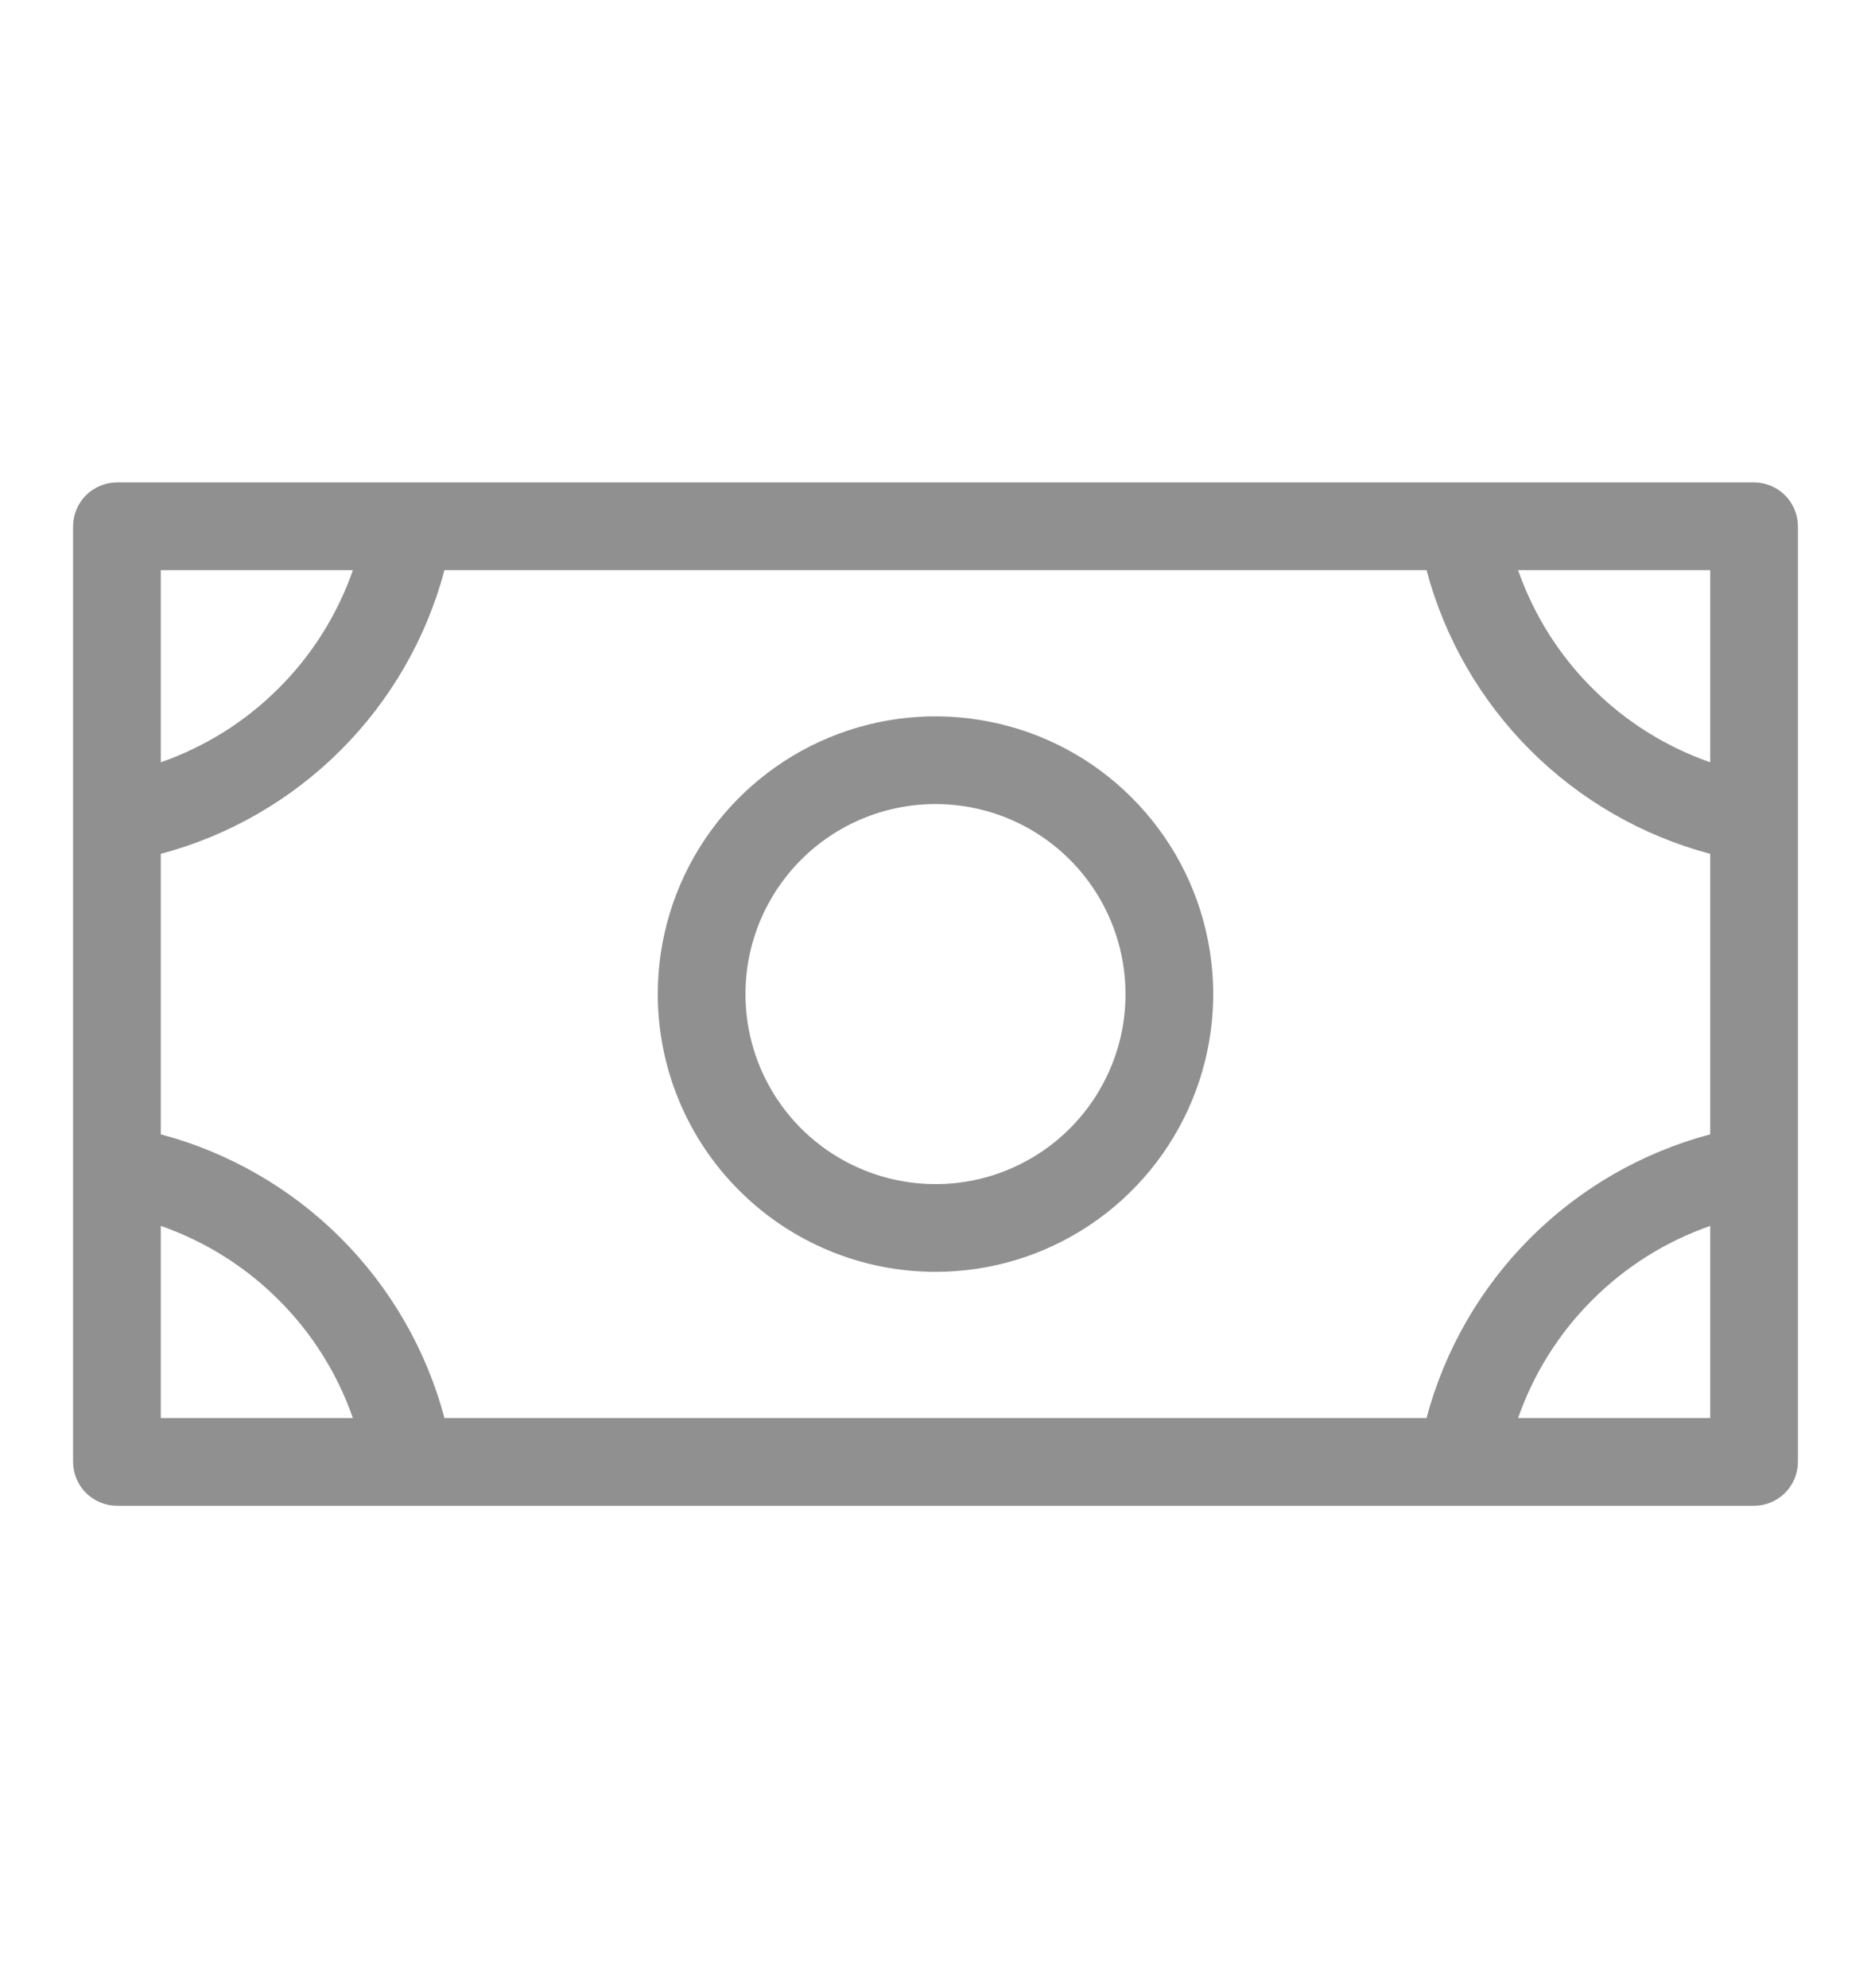 <svg width="16" height="17" viewBox="0 0 16 17" fill="none" xmlns="http://www.w3.org/2000/svg">
<g id="Money" opacity="0.5">
<path id="Vector" d="M8 10.875C8.47 10.875 8.929 10.736 9.319 10.475C9.71 10.214 10.014 9.843 10.194 9.409C10.374 8.975 10.421 8.497 10.329 8.037C10.238 7.576 10.011 7.153 9.679 6.821C9.347 6.488 8.924 6.262 8.463 6.171C8.003 6.079 7.525 6.126 7.091 6.306C6.657 6.486 6.286 6.79 6.025 7.181C5.764 7.571 5.625 8.03 5.625 8.5C5.625 9.13 5.875 9.734 6.321 10.179C6.766 10.625 7.37 10.875 8 10.875ZM8 6.875C8.321 6.875 8.636 6.97 8.903 7.149C9.17 7.327 9.378 7.581 9.501 7.878C9.624 8.175 9.656 8.502 9.594 8.817C9.531 9.132 9.376 9.422 9.149 9.649C8.922 9.876 8.632 10.031 8.317 10.094C8.002 10.156 7.675 10.124 7.378 10.001C7.081 9.878 6.827 9.67 6.649 9.403C6.47 9.136 6.375 8.821 6.375 8.5C6.375 8.069 6.546 7.656 6.851 7.351C7.156 7.046 7.569 6.875 8 6.875ZM15 4.125H1C0.901 4.125 0.805 4.165 0.735 4.235C0.665 4.305 0.625 4.401 0.625 4.5V12.5C0.625 12.6 0.665 12.695 0.735 12.765C0.805 12.835 0.901 12.875 1 12.875H15C15.1 12.875 15.195 12.835 15.265 12.765C15.335 12.695 15.375 12.6 15.375 12.5V4.5C15.375 4.401 15.335 4.305 15.265 4.235C15.195 4.165 15.1 4.125 15 4.125ZM1.375 7.301C1.957 7.146 2.488 6.84 2.914 6.414C3.34 5.988 3.646 5.457 3.801 4.875H12.199C12.354 5.457 12.66 5.988 13.086 6.414C13.512 6.84 14.043 7.146 14.625 7.301V9.699C14.043 9.854 13.512 10.16 13.086 10.586C12.66 11.012 12.354 11.543 12.199 12.125H3.801C3.646 11.543 3.34 11.012 2.914 10.586C2.488 10.16 1.957 9.854 1.375 9.699V7.301ZM14.625 6.518C14.245 6.385 13.9 6.169 13.616 5.884C13.331 5.6 13.115 5.255 12.982 4.875H14.625V6.518ZM3.018 4.875C2.885 5.255 2.669 5.6 2.384 5.884C2.1 6.169 1.755 6.385 1.375 6.518V4.875H3.018ZM1.375 10.482C1.755 10.615 2.1 10.831 2.384 11.116C2.669 11.4 2.885 11.745 3.018 12.125H1.375V10.482ZM12.982 12.125C13.115 11.745 13.331 11.4 13.616 11.116C13.9 10.831 14.245 10.615 14.625 10.482V12.125H12.982Z" fill="#222222"/>
</g>
</svg>
